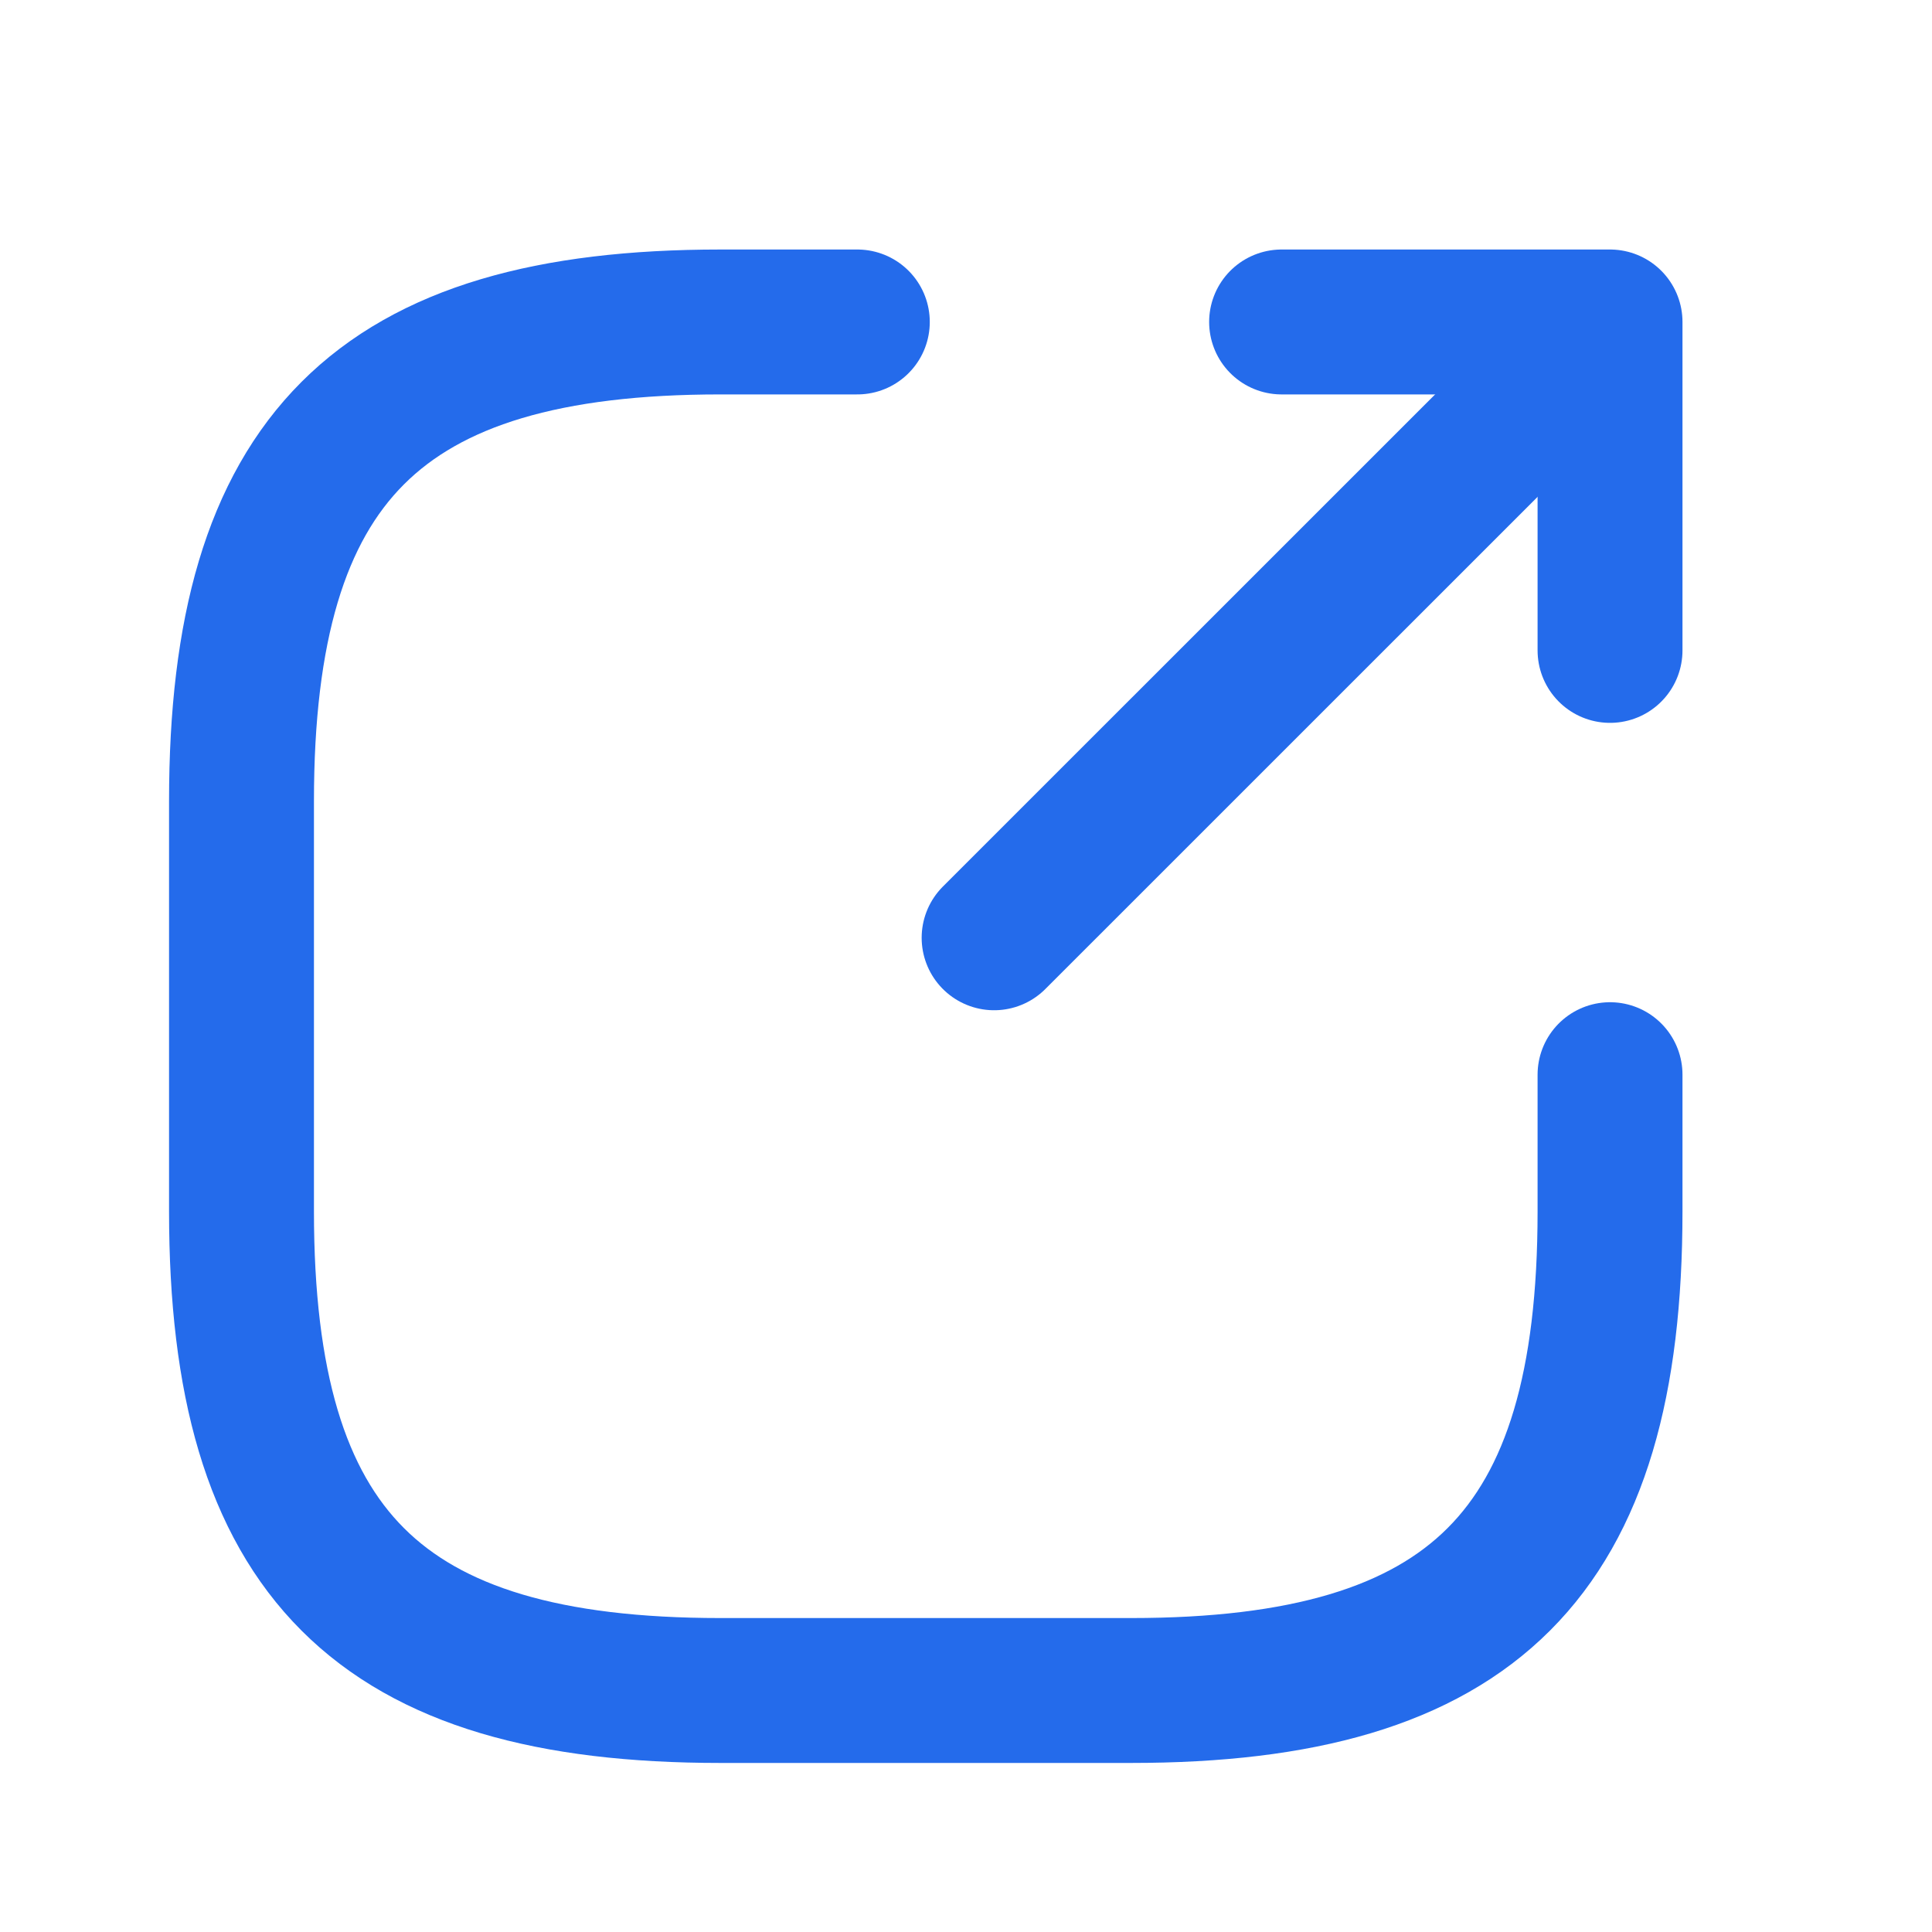 <svg width="20" height="20" viewBox="0 0 20 20" fill="none" xmlns="http://www.w3.org/2000/svg">
<path d="M10.291 9.708L16.1 3.9" stroke="#246BEB" stroke-width="1.5" stroke-linecap="round" stroke-linejoin="round"/>
<path d="M16.667 6.733V3.333H13.267" stroke="#246BEB" stroke-width="1.5" stroke-linecap="round" stroke-linejoin="round"/>
<path d="M8.875 3.333H7.458C3.917 3.333 2.5 4.75 2.5 8.292V12.542C2.5 16.083 3.917 17.5 7.458 17.5H11.708C15.25 17.5 16.667 16.083 16.667 12.542V11.125" stroke="#246BEB" stroke-width="1.5" stroke-linecap="round" stroke-linejoin="round"/>
</svg>
